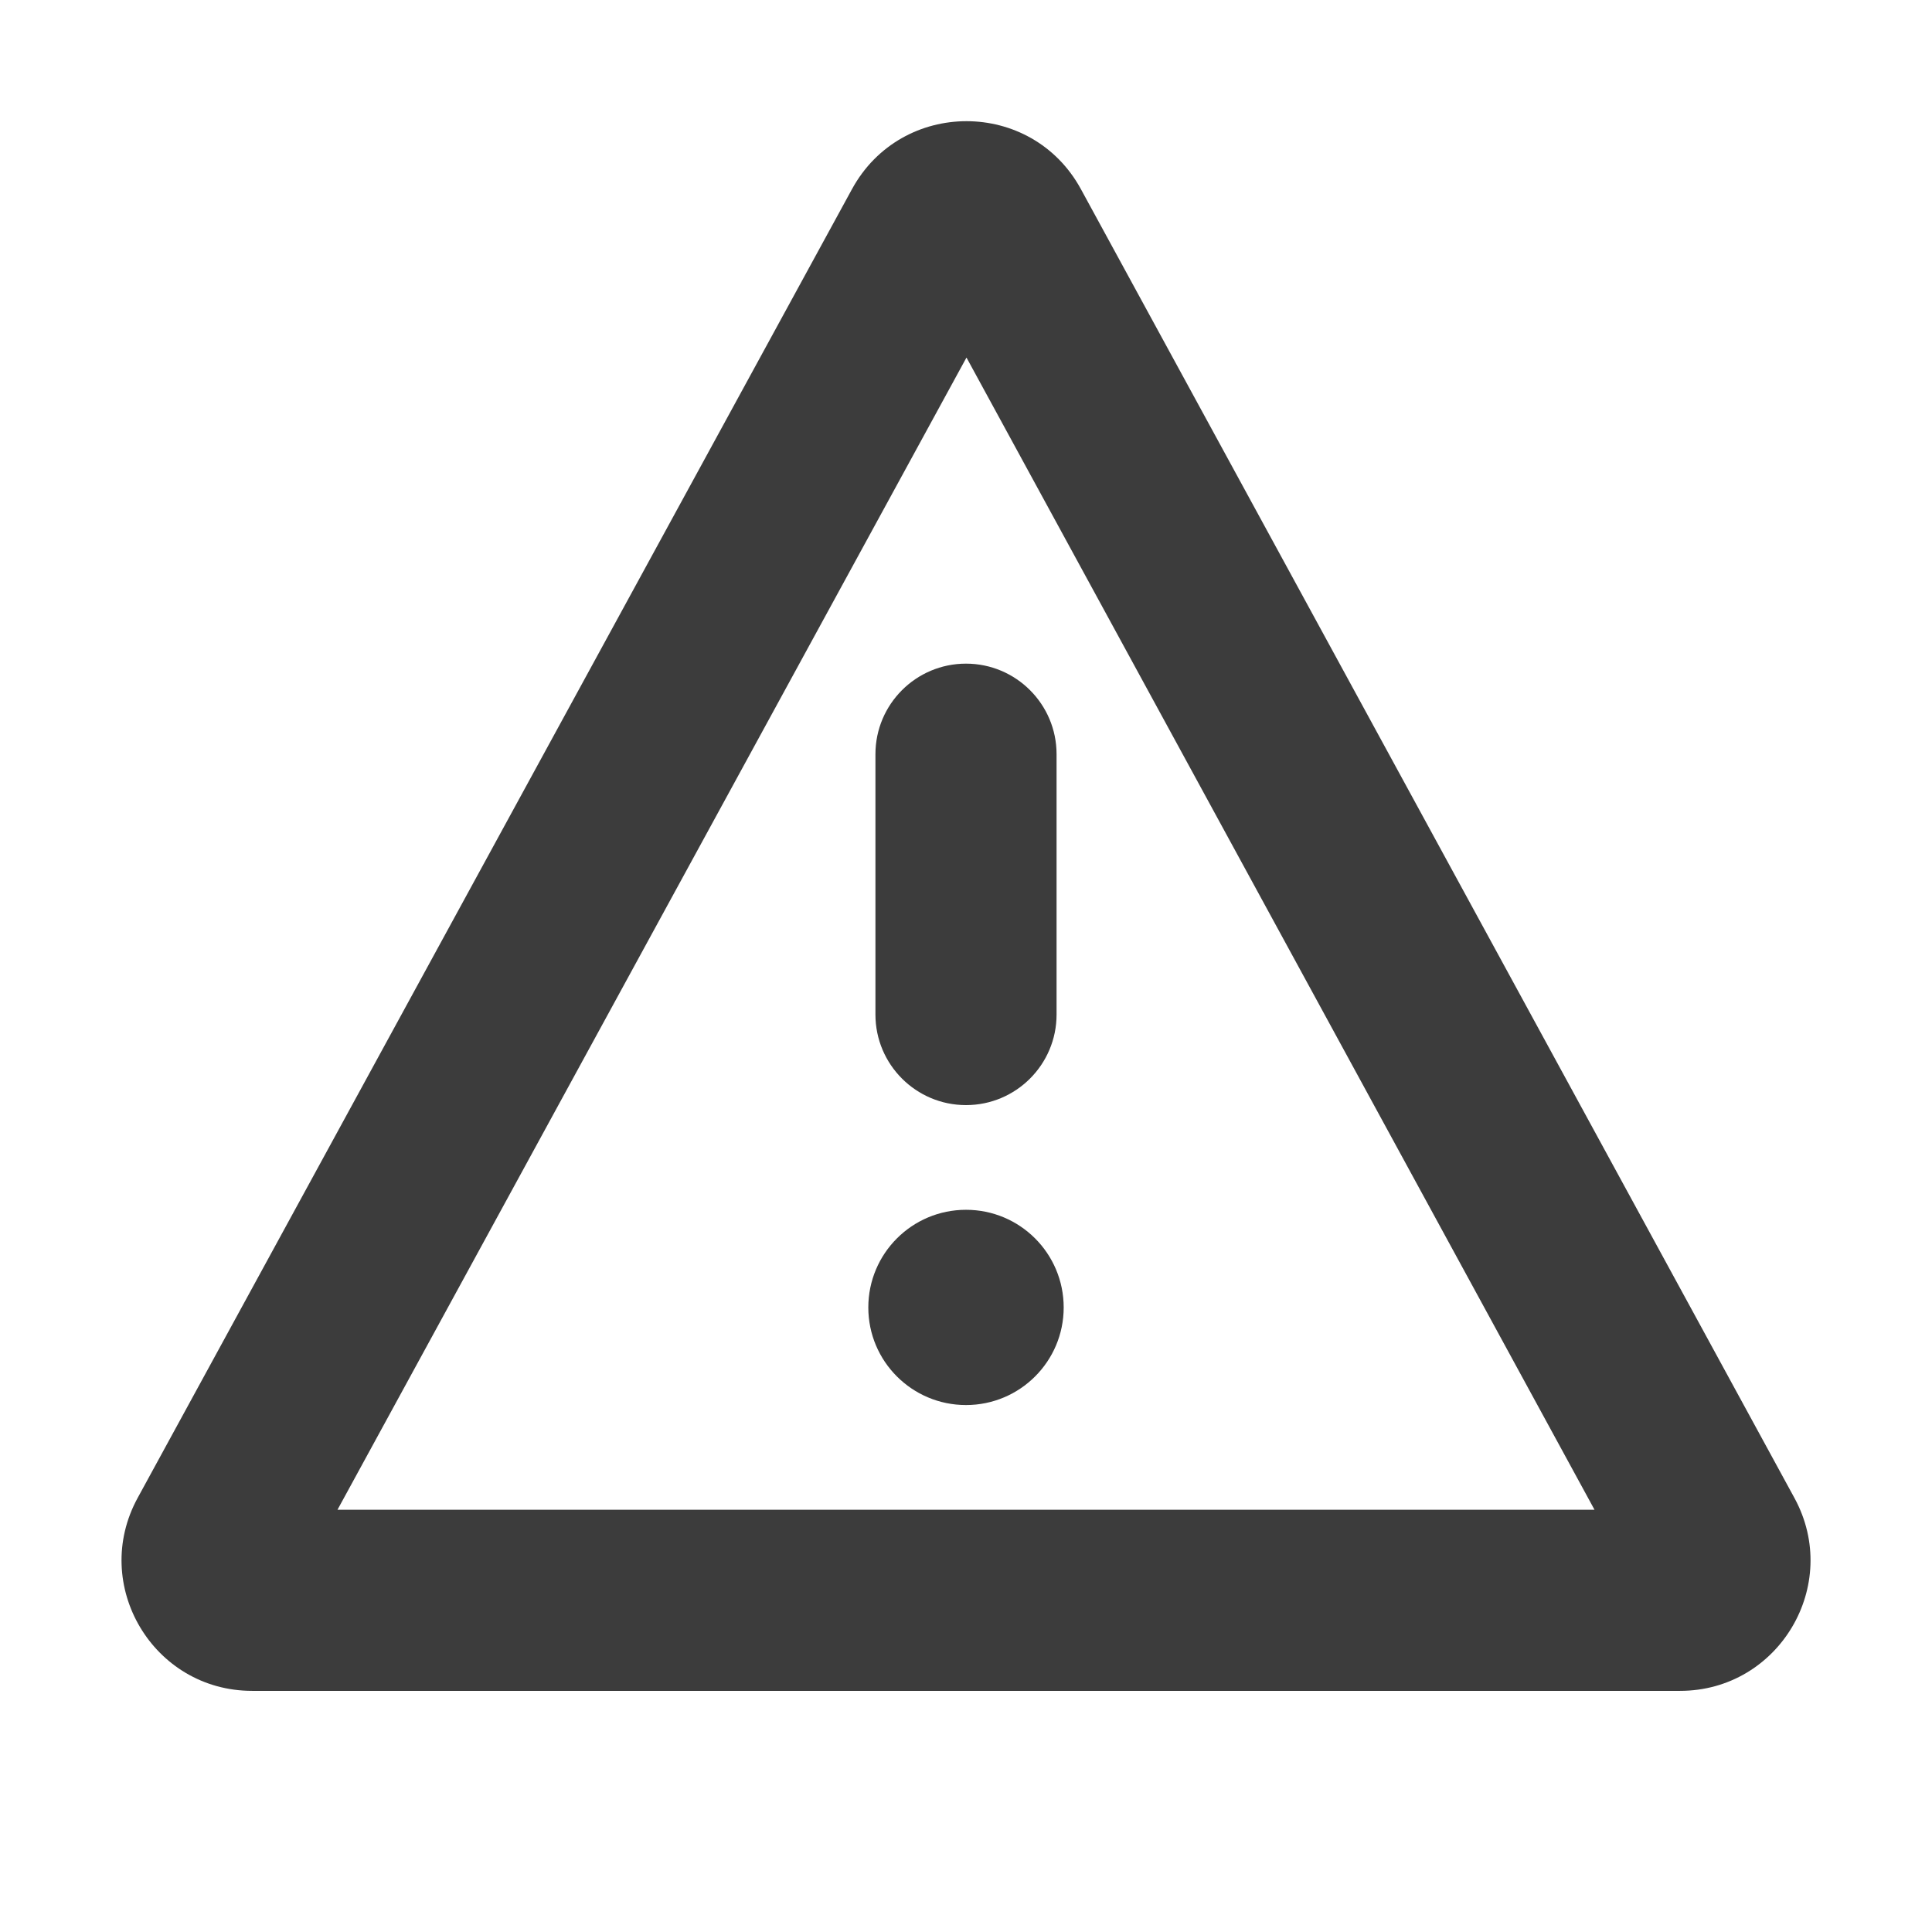 <svg width="16" height="16" viewBox="0 0 16 16" fill="none" xmlns="http://www.w3.org/2000/svg">
<path fill-rule="evenodd" clip-rule="evenodd" d="M7.056 1.566C7.466 0.816 8.543 0.816 8.952 1.567L14.861 12.406C15.253 13.126 14.732 14.003 13.913 14.003H2.088C1.268 14.003 0.747 13.125 1.14 12.405L7.056 1.566ZM8.004 2.961L2.795 12.503H13.205L8.004 2.961ZM8 5.496C8.414 5.496 8.75 5.832 8.75 6.246V8.402C8.75 8.816 8.414 9.152 8 9.152C7.586 9.152 7.25 8.816 7.25 8.402V6.246C7.25 5.832 7.586 5.496 8 5.496ZM8 11.636C8.447 11.636 8.809 11.274 8.809 10.828C8.809 10.381 8.447 10.019 8 10.019C7.553 10.019 7.191 10.381 7.191 10.828C7.191 11.274 7.553 11.636 8 11.636Z" fill="#3C3C3C"/>
</svg>
